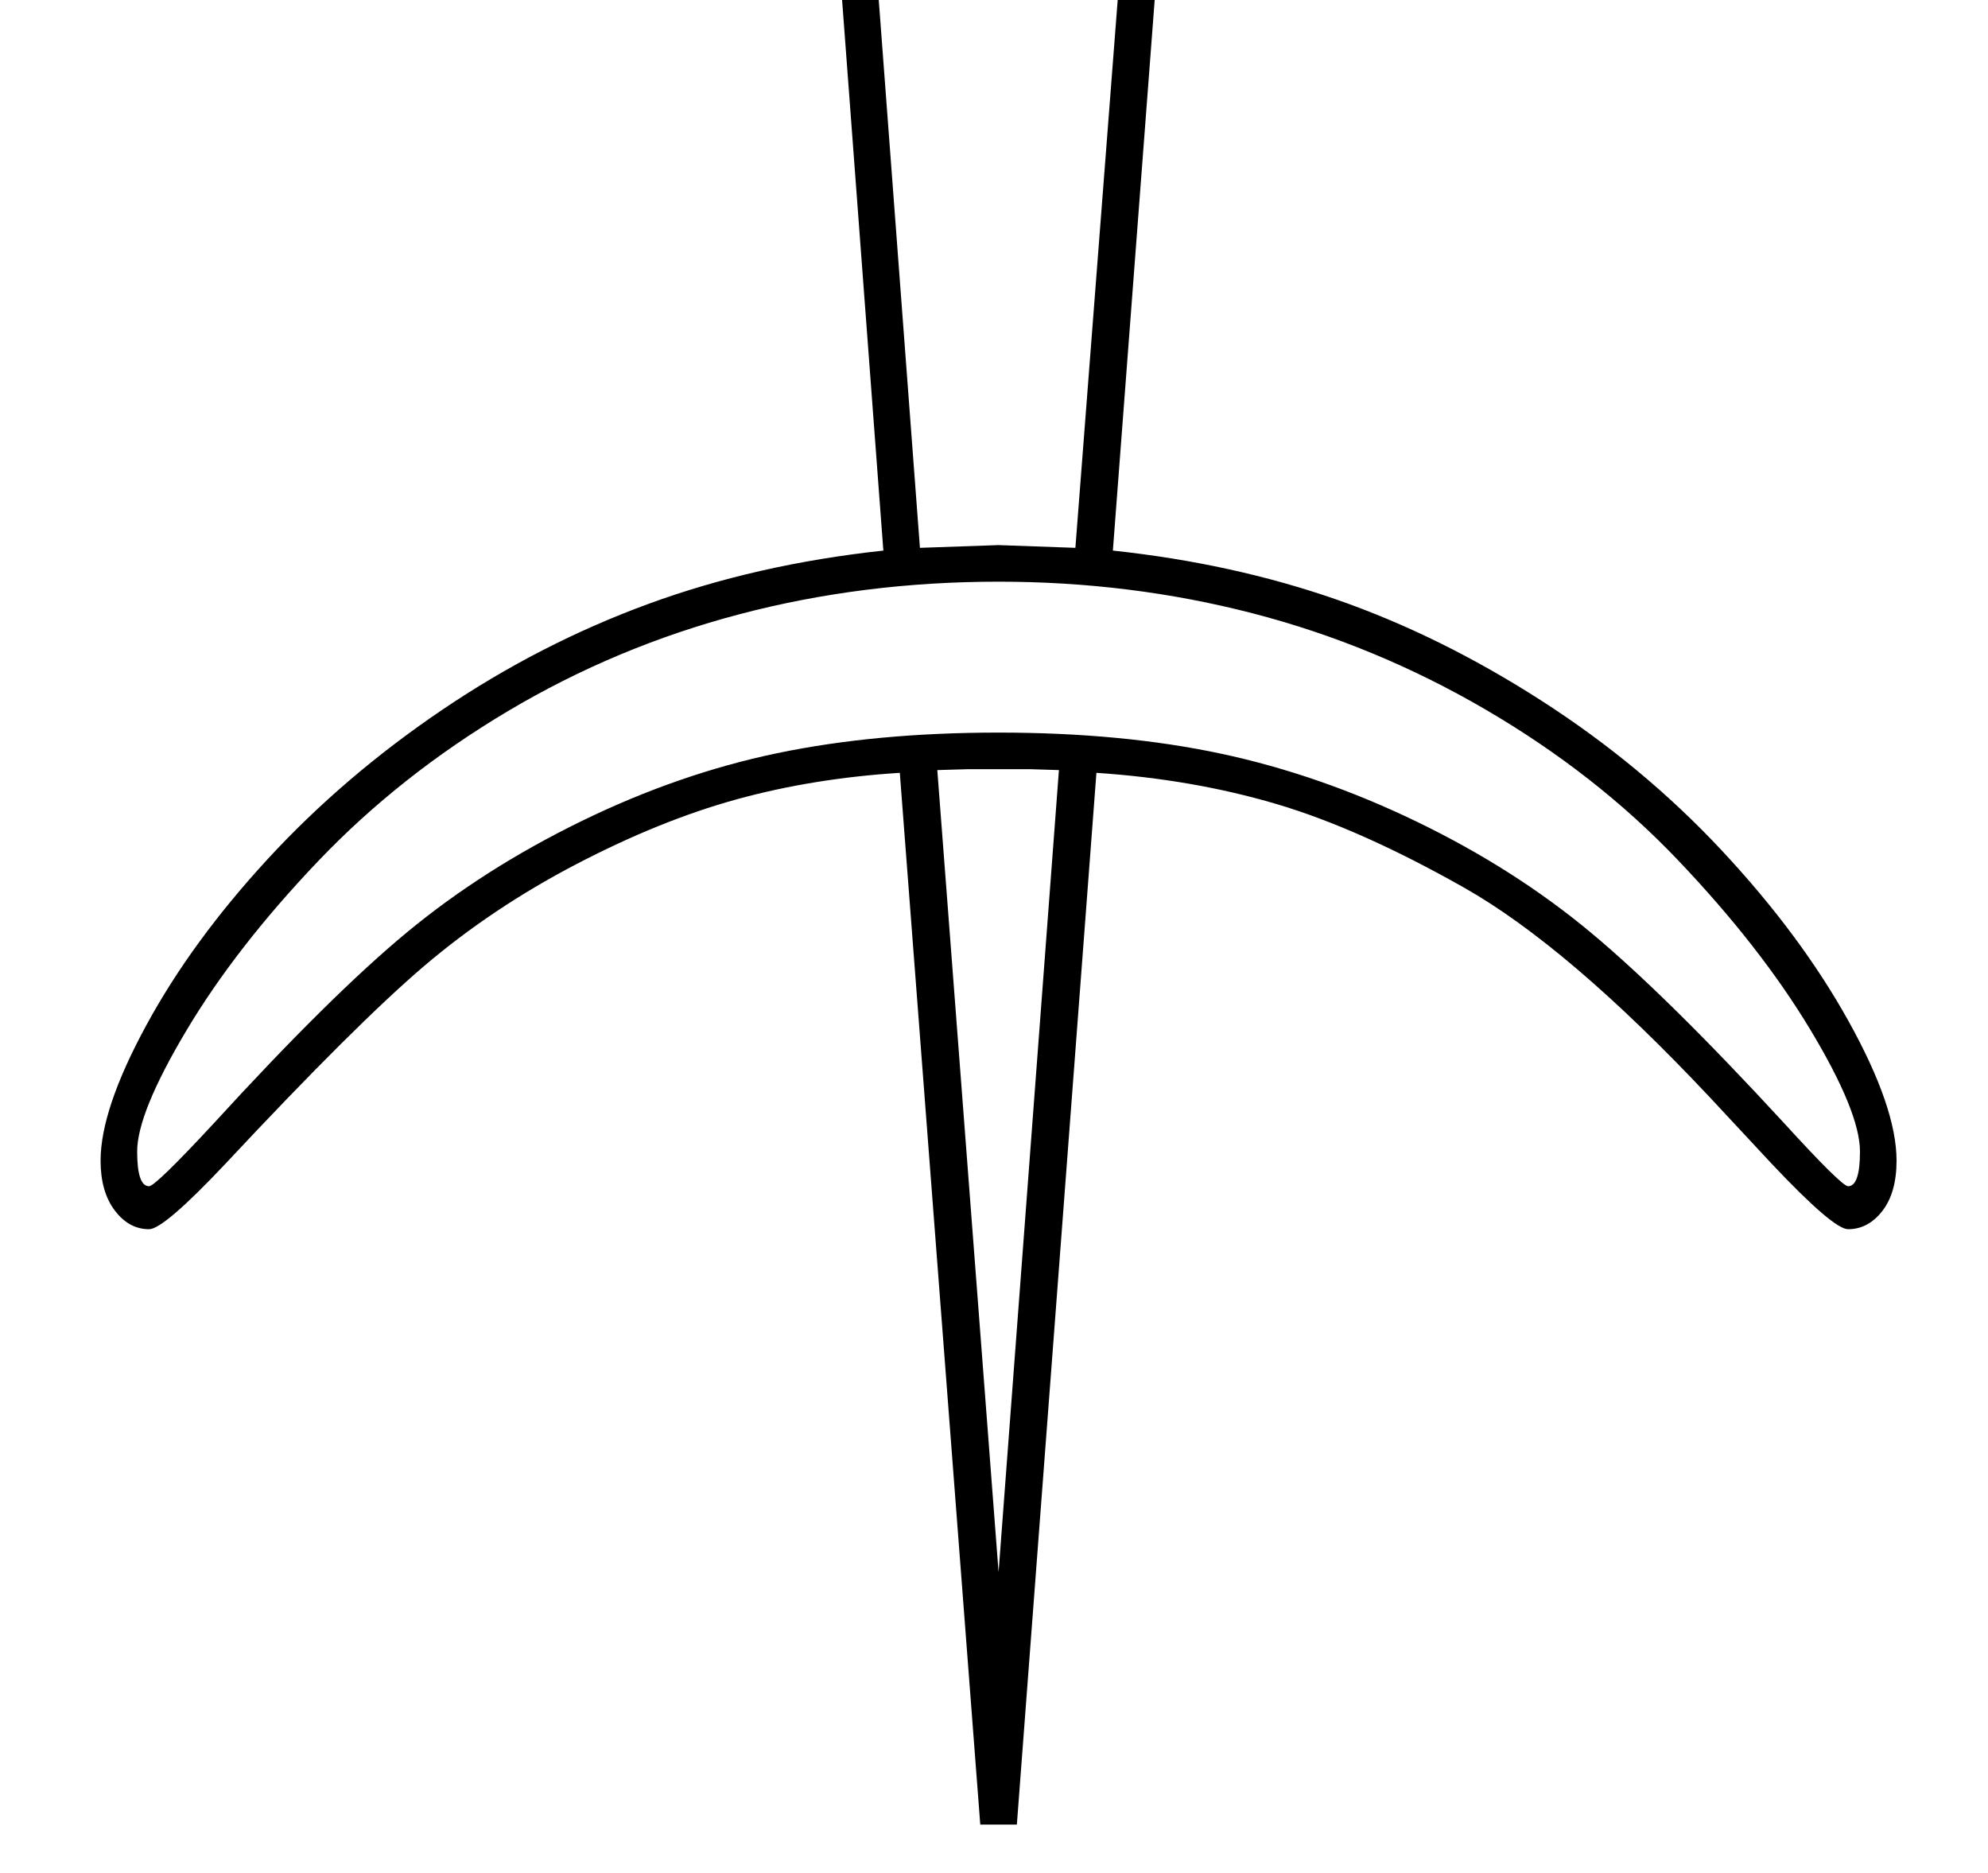 <?xml version="1.0" standalone="no"?>
<!DOCTYPE svg PUBLIC "-//W3C//DTD SVG 1.1//EN" "http://www.w3.org/Graphics/SVG/1.1/DTD/svg11.dtd" >
<svg xmlns="http://www.w3.org/2000/svg" xmlns:xlink="http://www.w3.org/1999/xlink" version="1.1" viewBox="-10 0 2174 2048">
  <g transform="matrix(1 0 0 -1 0 1638)">
   <path fill="currentColor"
d="M1189 793l-87 -1150h-40l-88 1150q-95 -6 -178.5 -29t-175.5 -71t-166.5 -111.5t-217.5 -216.5q-67 -71 -83 -71q-22 0 -37.5 20.5t-15.5 54.5q0 56 50 148t133 182t190 162.5t225.5 116t257.5 58.5l-76 1014h404l-77 -1014q131 -14 244.5 -53.5t224 -110.5t197 -163.5
t139 -187t52.5 -152.5q0 -35 -15.5 -55t-37.5 -20q-16 0 -83 71l-68 73q-155 165 -269 229.5t-205.5 91.5t-196.5 34zM1082 837q135 0 243 -23t214.5 -74.5t190 -121t211.5 -208.5q63 -69 70 -69q13 0 13 38q0 43 -54.5 133.5t-144.5 185t-211 165t-254.5 105t-277.5 34.5
q-148 0 -283 -35.5t-253.5 -106t-208 -164.5t-143.5 -184.5t-54 -132.5q0 -38 13 -38q7 0 71 69q128 140 211.5 209t190 121t214.5 74.5t242 22.5zM1082 1042l84 -3l75 971h-318l73 -971zM1049 797l-34 -1l67 -877l66 877l-32 1h-67z" />
  </g>

</svg>

